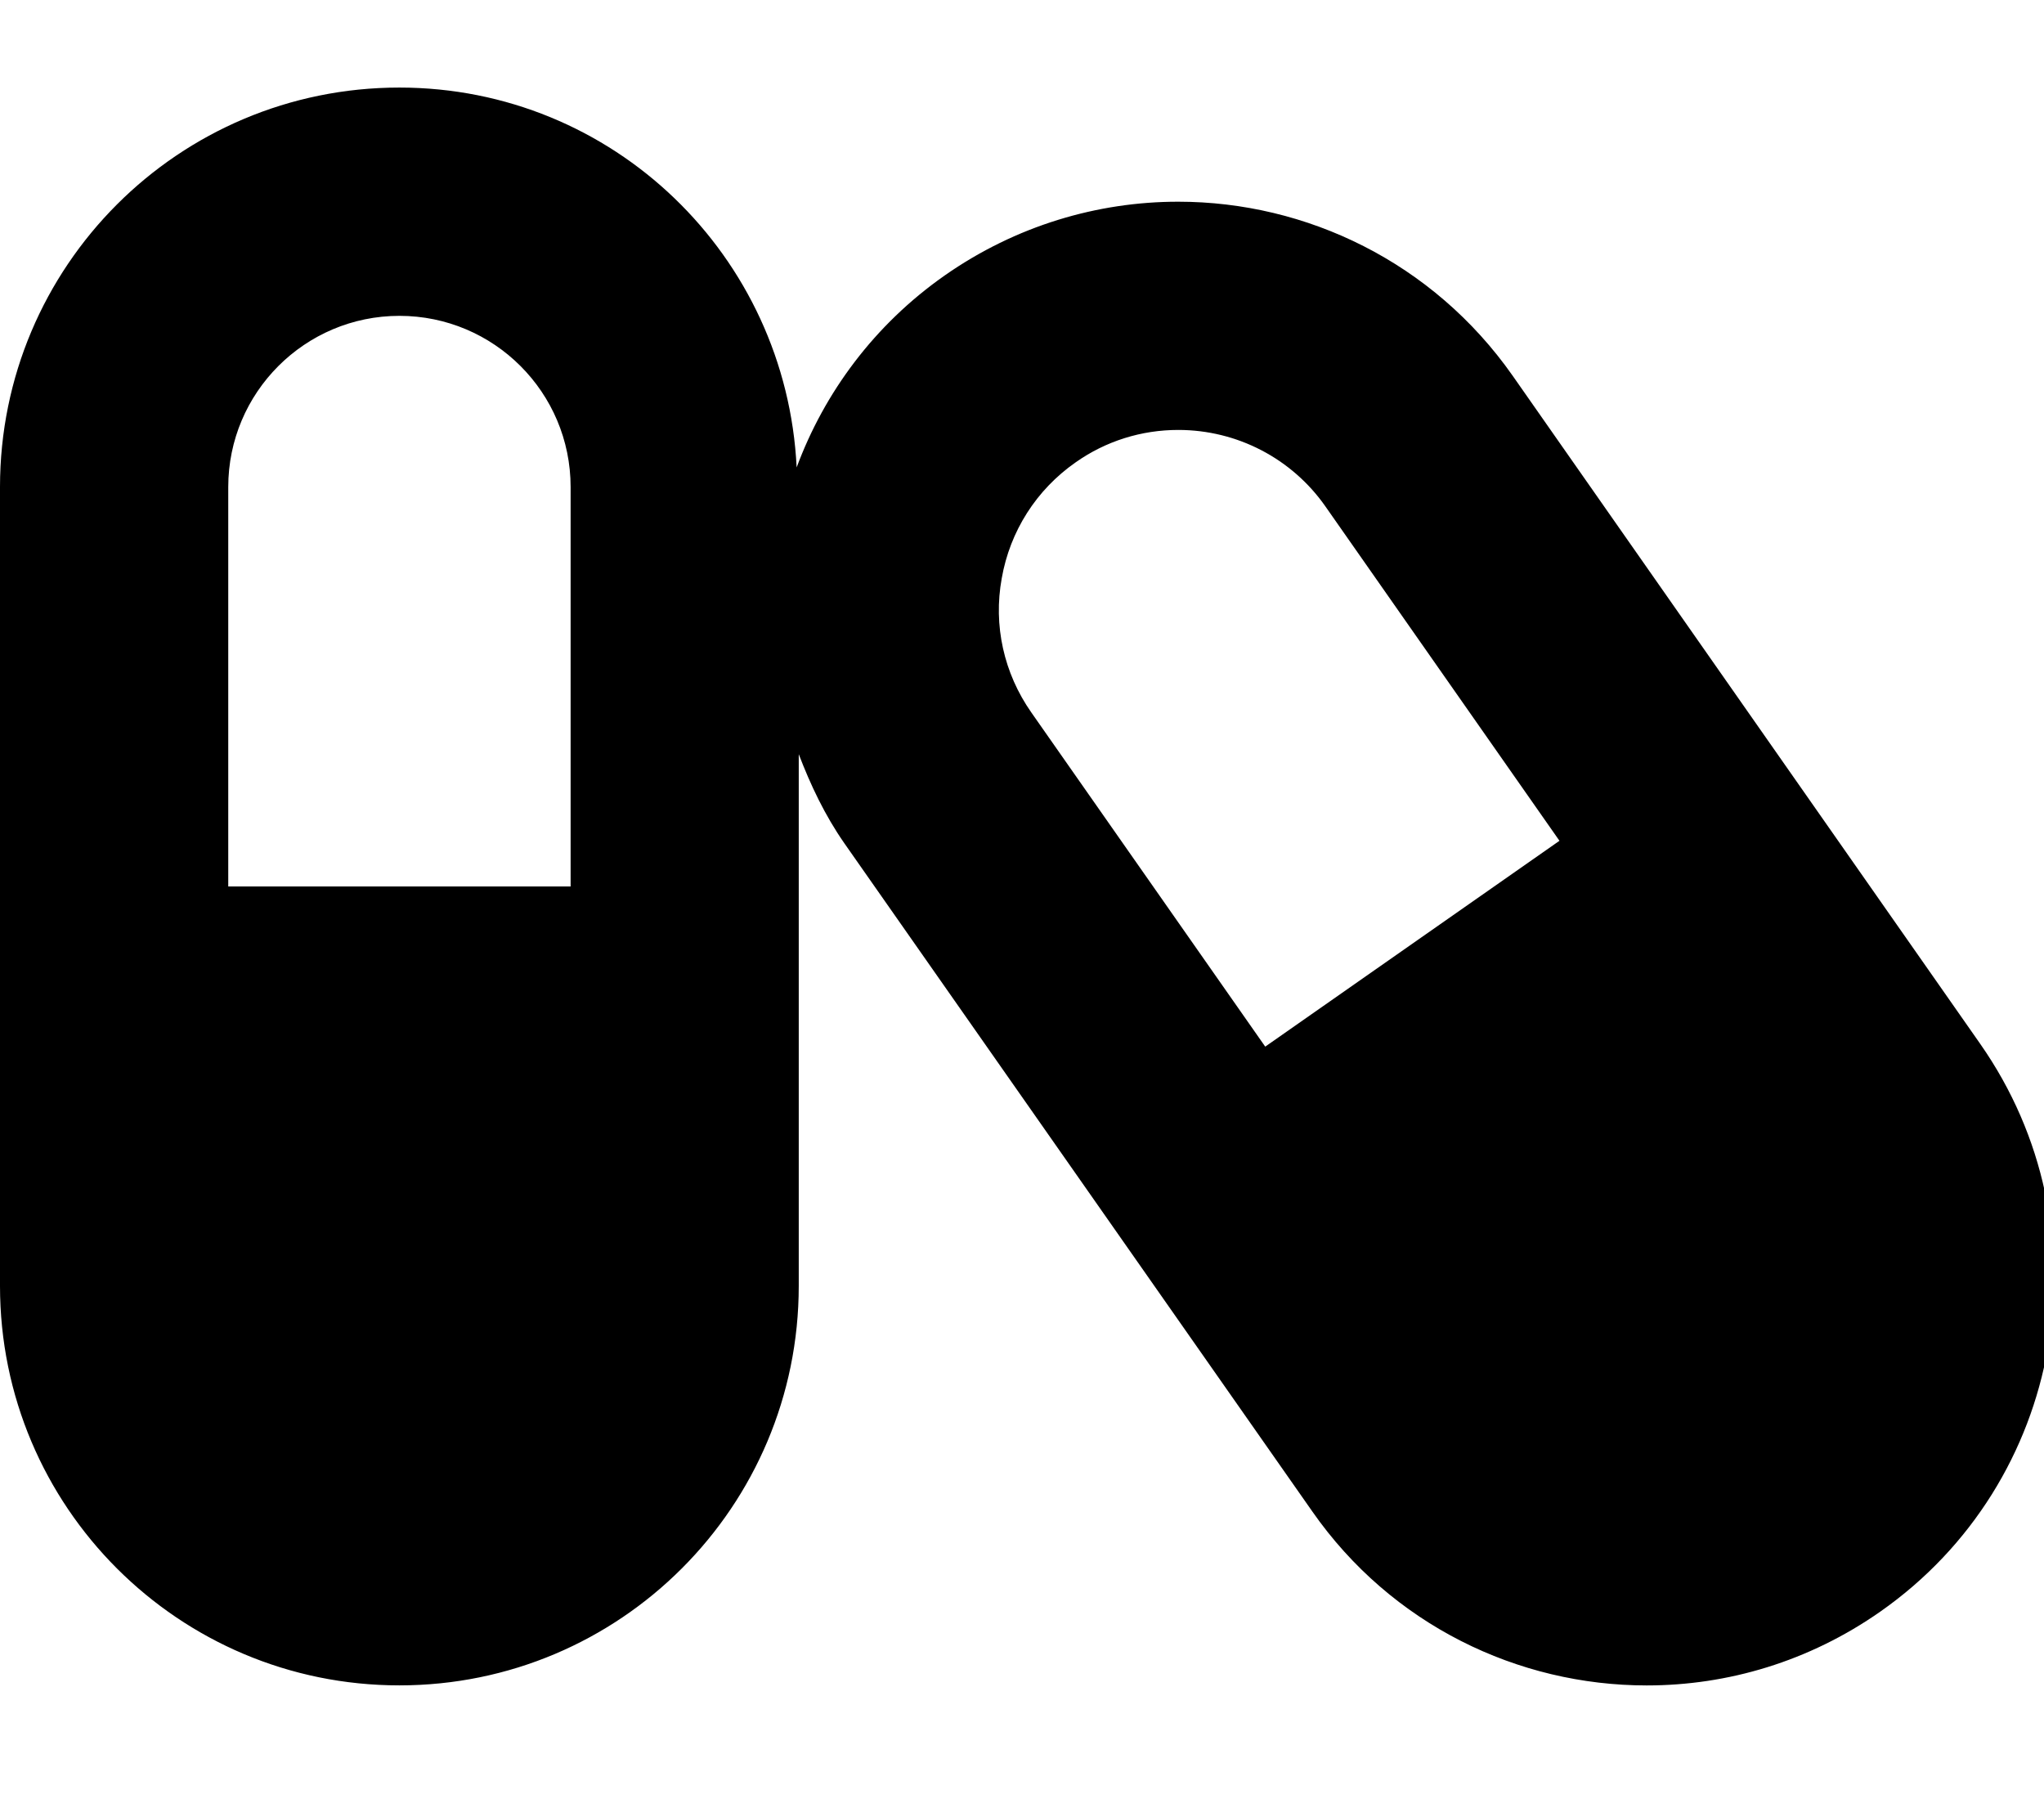 <!-- Generated by IcoMoon.io -->
<svg version="1.1" xmlns="http://www.w3.org/2000/svg" width="36" height="32" viewBox="0 0 36 32">
<title>capsules</title>
<path d="M34.876 18.381l-8.234-11.764c-1.401-1.997-3.63-3.065-5.891-3.065-1.419 0-2.858 0.421-4.114 1.3-1.237 0.867-2.117 2.060-2.606 3.379-0.182-3.724-3.228-6.689-6.997-6.689-3.888 0-7.034 3.147-7.034 7.034v14.069c0 3.888 3.147 7.034 7.034 7.034s7.034-3.147 7.034-7.034v-9.364c0.207 0.54 0.458 1.074 0.804 1.57l8.24 11.764c1.394 1.997 3.624 3.065 5.891 3.065 1.426 0 2.858-0.421 4.114-1.3 3.247-2.274 4.032-6.752 1.759-9.999zM10.049 15.611h-6.029v-7.034c0-1.664 1.35-3.015 3.015-3.015s3.015 1.35 3.015 3.015v7.034zM22.284 18.431l-4.12-5.885c-0.484-0.691-0.672-1.533-0.521-2.362 0.145-0.829 0.609-1.558 1.3-2.041 0.534-0.377 1.162-0.572 1.809-0.572 1.036 0 2.003 0.503 2.594 1.35l4.12 5.885-5.181 3.624z"></path>
</svg>
